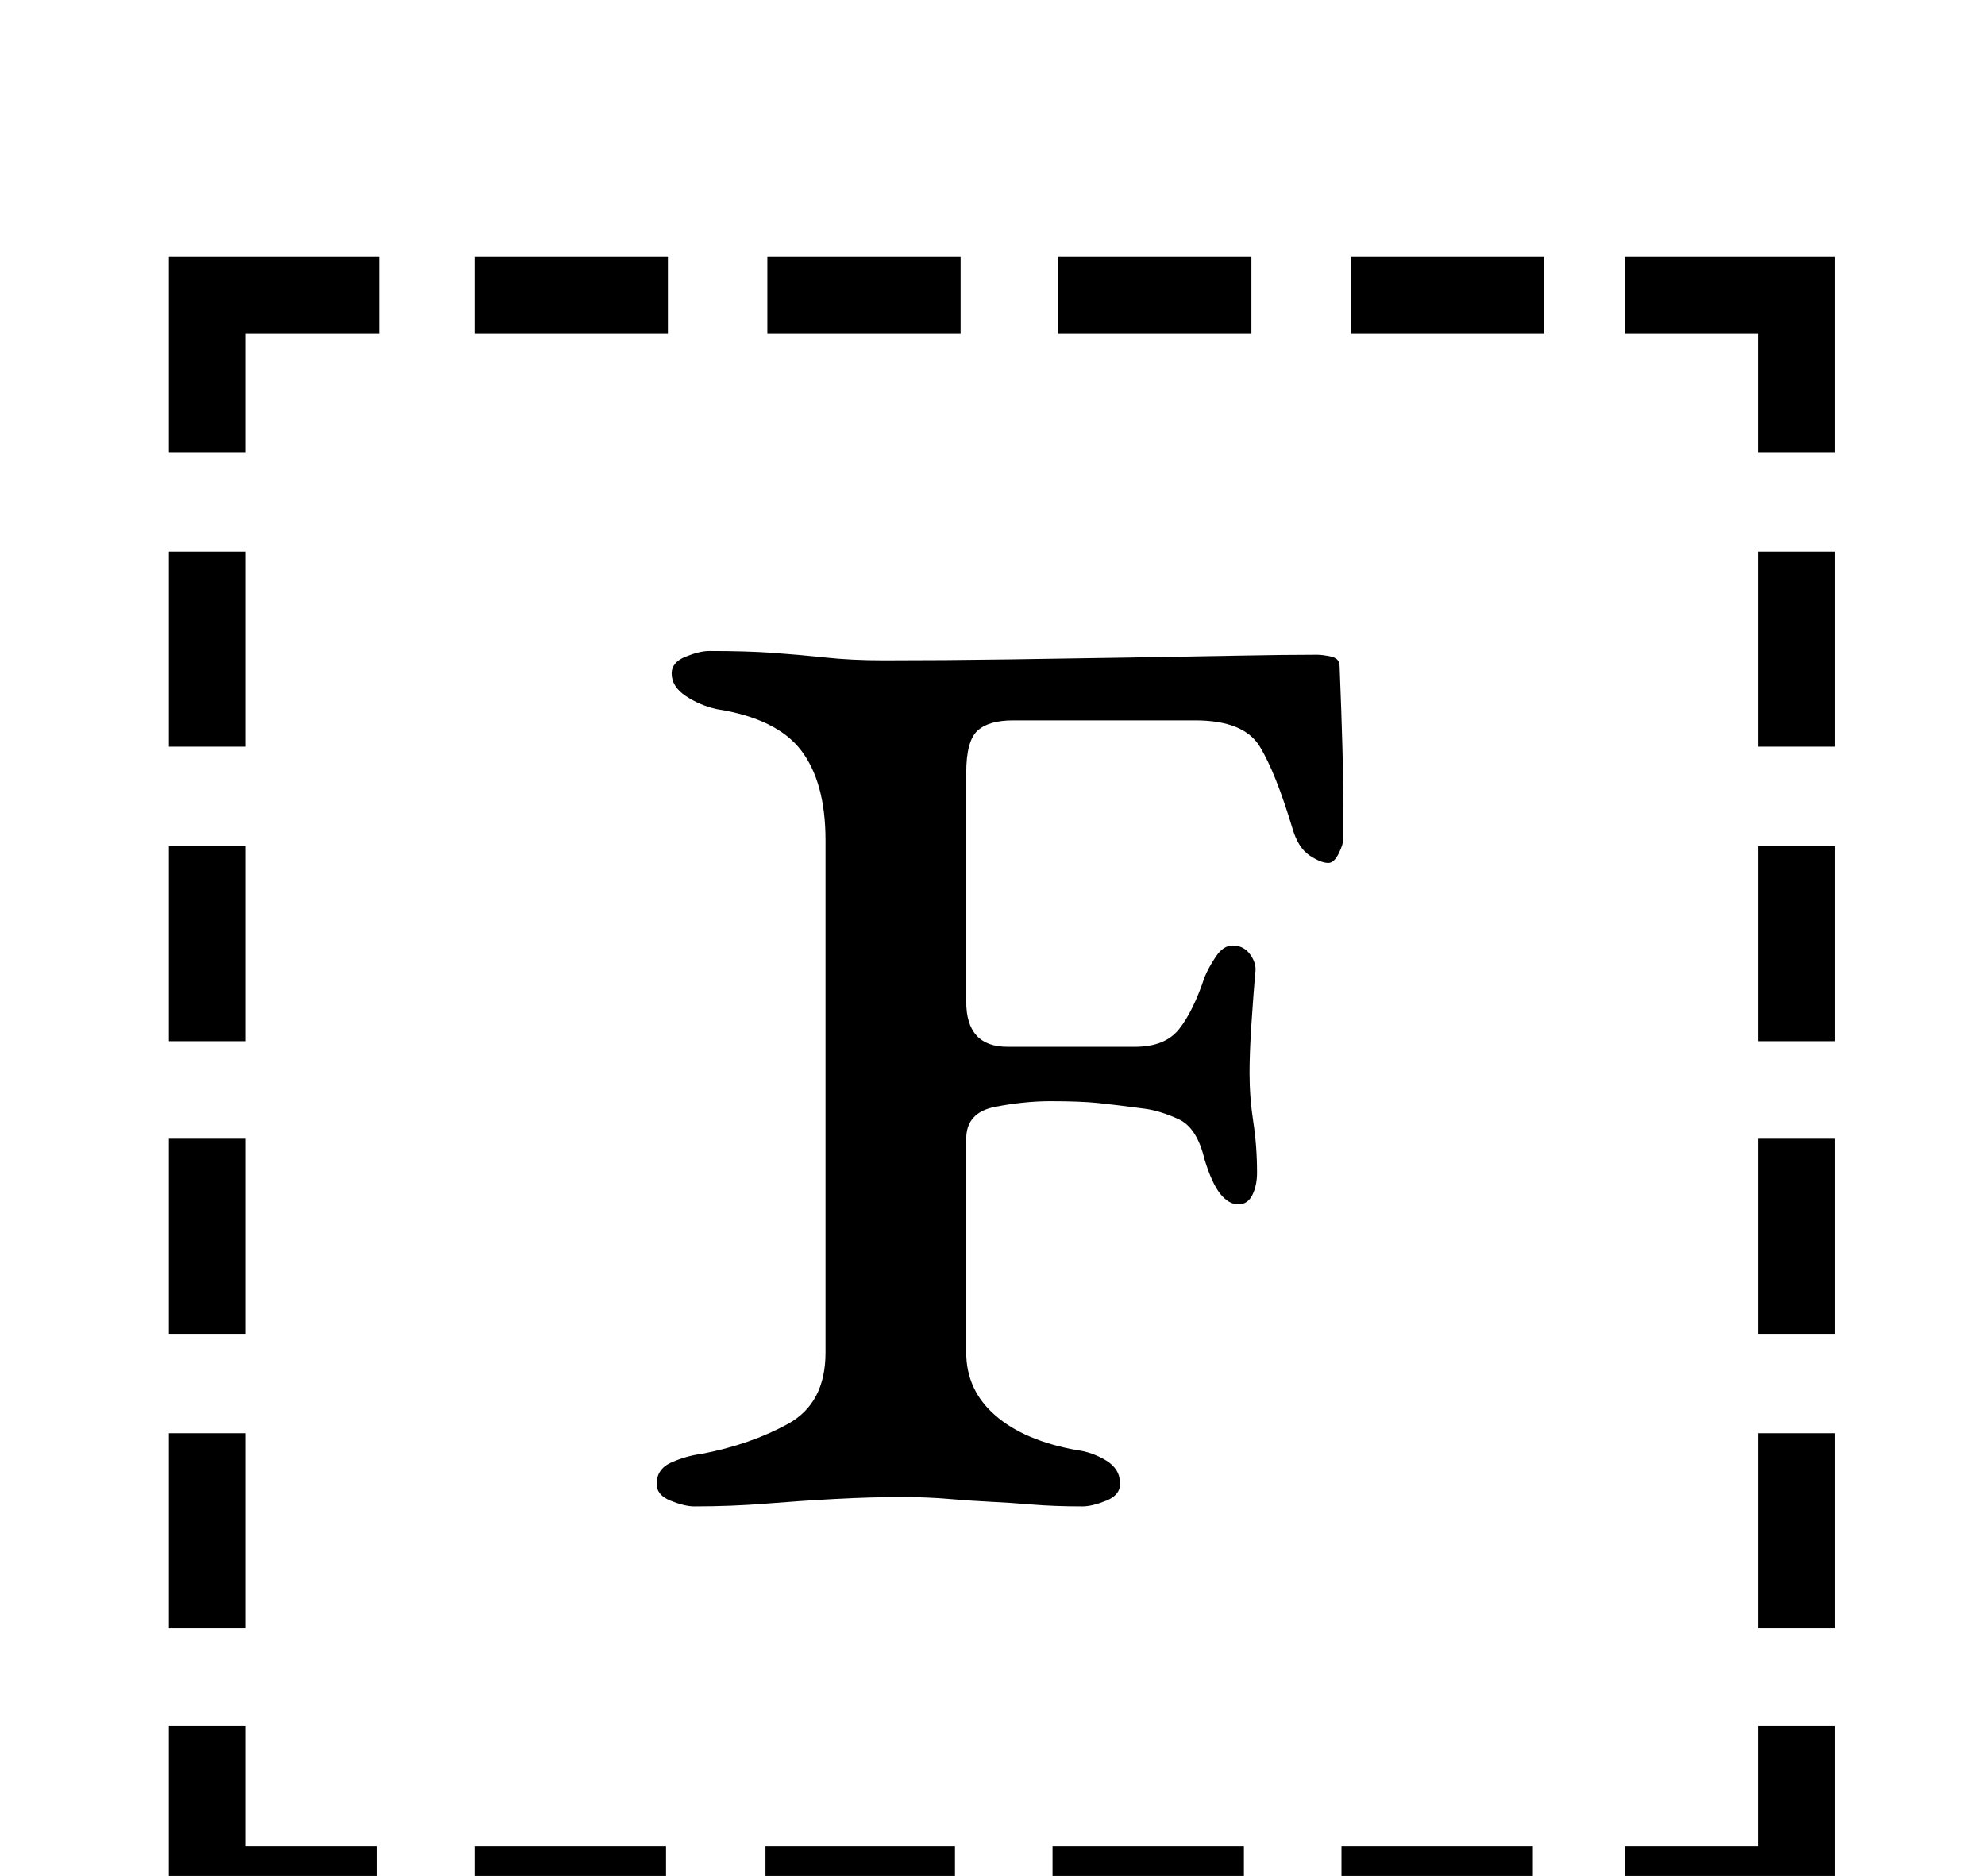 <?xml version="1.0" standalone="no"?>
<!DOCTYPE svg PUBLIC "-//W3C//DTD SVG 1.1//EN" "http://www.w3.org/Graphics/SVG/1.1/DTD/svg11.dtd" >
<svg xmlns="http://www.w3.org/2000/svg" xmlns:xlink="http://www.w3.org/1999/xlink" version="1.1" viewBox="-10 0 1058 1000">
  <g transform="matrix(1 0 0 -1 0 800)">
   <path fill="currentColor"
d="M80 506h41v-104h-41v104zM80 349h41v-104h-41v104zM80 193h41v-104h-41v104zM80 36h41v-104h-41v104zM856 -184h71v64h41v-105h-112v41zM243 622v41h103v-41h-103zM399 622v41h103v-41h-103zM554 622v41h103v-41h-103zM710 622v41h103v-41h-103zM968 -68h-41v104h41v-104
zM968 89h-41v104h41v-104zM968 245h-41v104h41v-104zM968 402h-41v104h41v-104zM807 -184v-41h-102v41h102zM653 -184v-41h-102v41h102zM499 -184v-41h-101v41h101zM345 -184v-41h-102v41h102zM191 -225h-111v105h41v-64h70v-41zM927 559v63h-71v41h112v-104h-41zM80 559
v104h112v-41h-71v-63h-41zM360 -3q-5 0 -12.5 3t-7.5 9q0 8 8 11.5t16 4.5q26 5 46 16t20 38v273q0 31 -13 48t-45 22q-9 2 -16.5 7t-7.5 12q0 6 7.5 9t12.5 3q20 0 34 -1t28 -2.5t31 -1.5q33 0 66.5 0.5t64.5 1t57 1t43 0.5q3 0 7.5 -1t4.5 -5q1 -25 1.5 -43.5t0.5 -30
v-18.5q0 -3 -2.5 -8t-5.5 -5q-4 0 -10 4t-9 14q-9 30 -17.5 44t-34.5 14h-97q-13 0 -19 -5.5t-6 -22.5v-122q0 -12 5.5 -18t16.5 -6h68q16 0 23.5 9.5t13.5 27.5q2 5 6 11t9 6q6 0 9.5 -5t2.5 -10q-1 -12 -2 -27t-1 -26q0 -13 2 -26t2 -27q0 -7 -2.5 -12t-7.5 -5t-9.5 5.5
t-8.5 18.5q-4 17 -14 21.5t-18 5.5q-15 2 -24.5 3t-25.5 1q-14 0 -29.5 -3t-15.5 -17v-114q0 -20 15.5 -33.5t43.5 -18.5q8 -1 15.5 -5.5t7.5 -12.5q0 -6 -7.5 -9t-12.5 -3q-15 0 -27 1t-22.5 1.5t-22 1.5t-24.5 1q-17 0 -35.5 -1t-37 -2.5t-38.5 -1.5z" />
  </g>

</svg>
